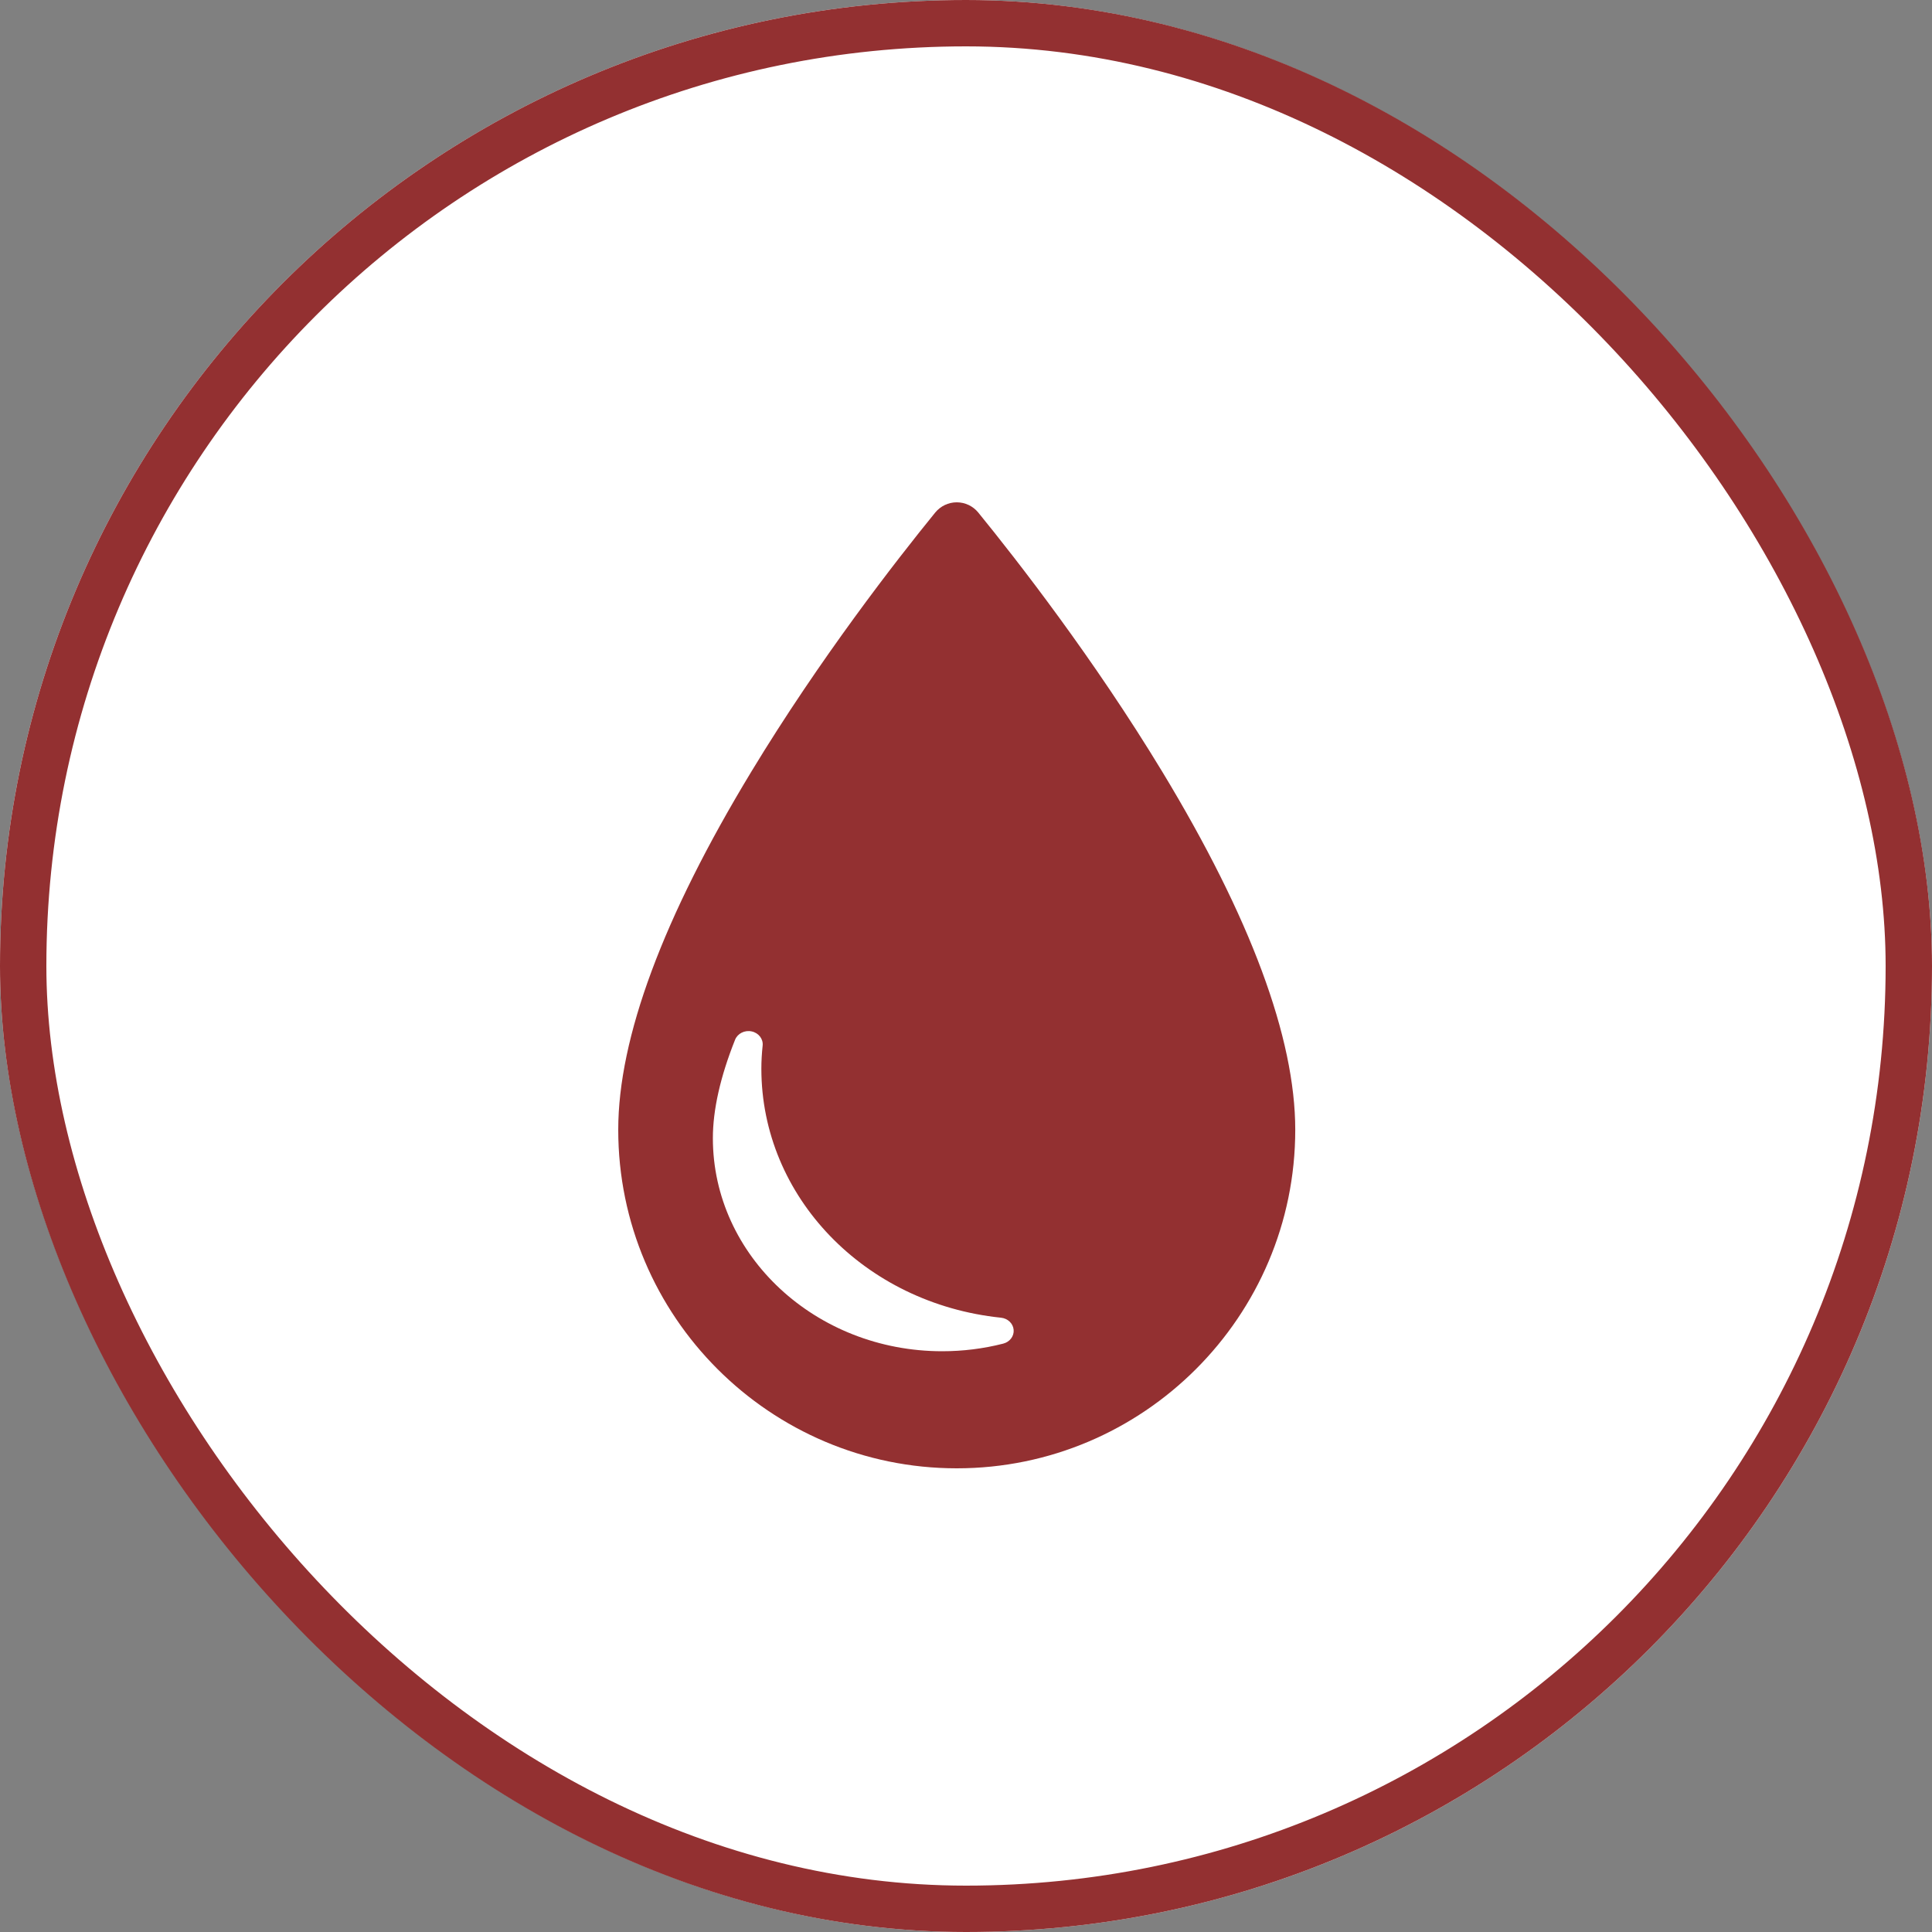 <?xml version="1.0" encoding="UTF-8" standalone="no"?>
<svg width="50px" height="50px" viewBox="0 0 50 50" version="1.1" xmlns="http://www.w3.org/2000/svg" xmlns:xlink="http://www.w3.org/1999/xlink">
    <rect x="0" y="0" width="50" height="50" fill="#808080" stroke="none"/>
    <!-- Generator: Sketch 44.1 (41455) - http://www.bohemiancoding.com/sketch -->
    <title>icon-amenity-water</title>
    <desc>Created with Sketch.</desc>
    <defs>
        <rect id="path-1" x="0" y="0" width="50" height="50" rx="25"></rect>
    </defs>
    <g id="Icons" stroke="none" stroke-width="1" fill="none" fill-rule="evenodd">
        <g id="icon-amenity-water">
            <g id="Rectangle">
                <use fill="#FFFFFF" fill-rule="evenodd" xlink:href="#path-1"></use>
                <rect stroke="#933031" stroke-width="1.2" x="0.6" y="0.6" width="48.8" height="48.8" rx="24.4"></rect>
            </g>
            <path d="M30.079,19.971 C28.306,17.046 26.334,14.513 25.317,13.264 C25.181,13.097 24.976,13 24.761,13 C24.545,13 24.341,13.097 24.204,13.264 C23.187,14.514 21.215,17.047 19.443,19.973 C17.158,23.744 16,26.862 16,29.239 C16,34.07 19.93,38 24.761,38 C29.591,38 33.521,34.07 33.521,29.239 C33.521,26.86 32.363,23.742 30.079,19.971 Z M25.963,34.773 C25.451,34.904 24.92,34.97 24.384,34.97 C21.111,34.97 18.449,32.497 18.449,29.456 C18.449,28.722 18.642,27.865 19.024,26.908 C19.089,26.746 19.272,26.654 19.454,26.693 C19.635,26.732 19.756,26.89 19.737,27.061 C19.715,27.267 19.704,27.467 19.704,27.657 C19.704,30.966 22.37,33.736 25.905,34.102 C26.081,34.12 26.219,34.251 26.233,34.416 C26.247,34.58 26.133,34.73 25.963,34.773 Z" id="Shape" fill="#933031" fill-rule="nonzero"></path>
        </g>
    </g>
</svg>
